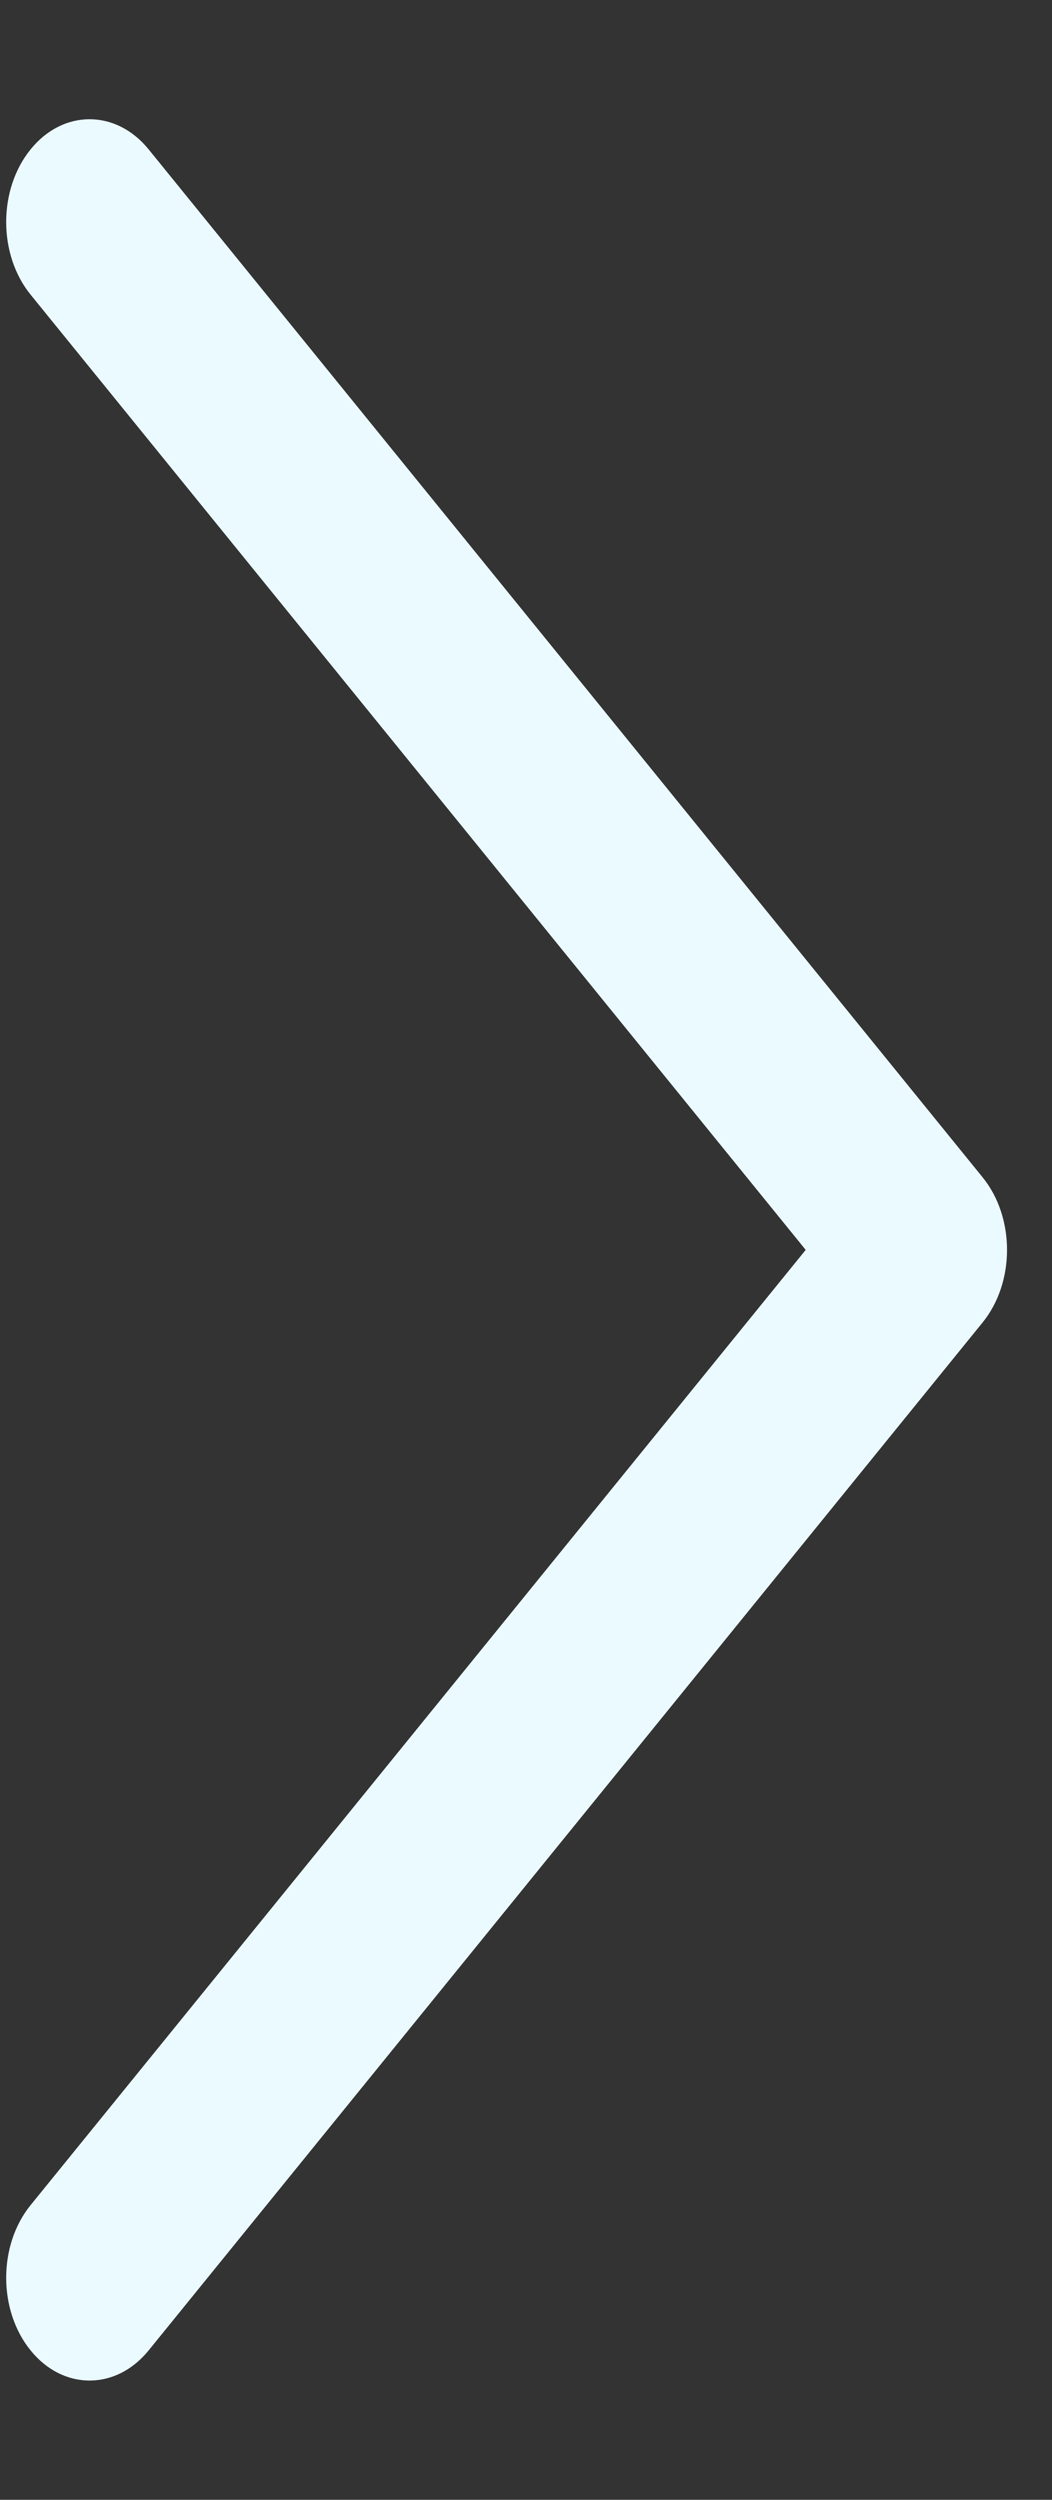 <svg width="8" height="19" viewBox="0 0 8 19" fill="none" xmlns="http://www.w3.org/2000/svg">
<rect x="0" y="0" width="8" height="19" fill="#333333" stroke="none"/>
<path fill-rule="evenodd" clip-rule="evenodd" d="M7.472 8.948C7.72 9.253 7.72 9.747 7.472 10.052L1.13 17.865C0.882 18.17 0.48 18.17 0.233 17.865C-0.015 17.56 -0.015 17.065 0.233 16.76L6.127 9.5L0.233 2.24C-0.015 1.935 -0.015 1.44 0.233 1.135C0.48 0.83 0.882 0.83 1.13 1.135L7.472 8.948Z" fill="#EBFAFF"/>
</svg>
